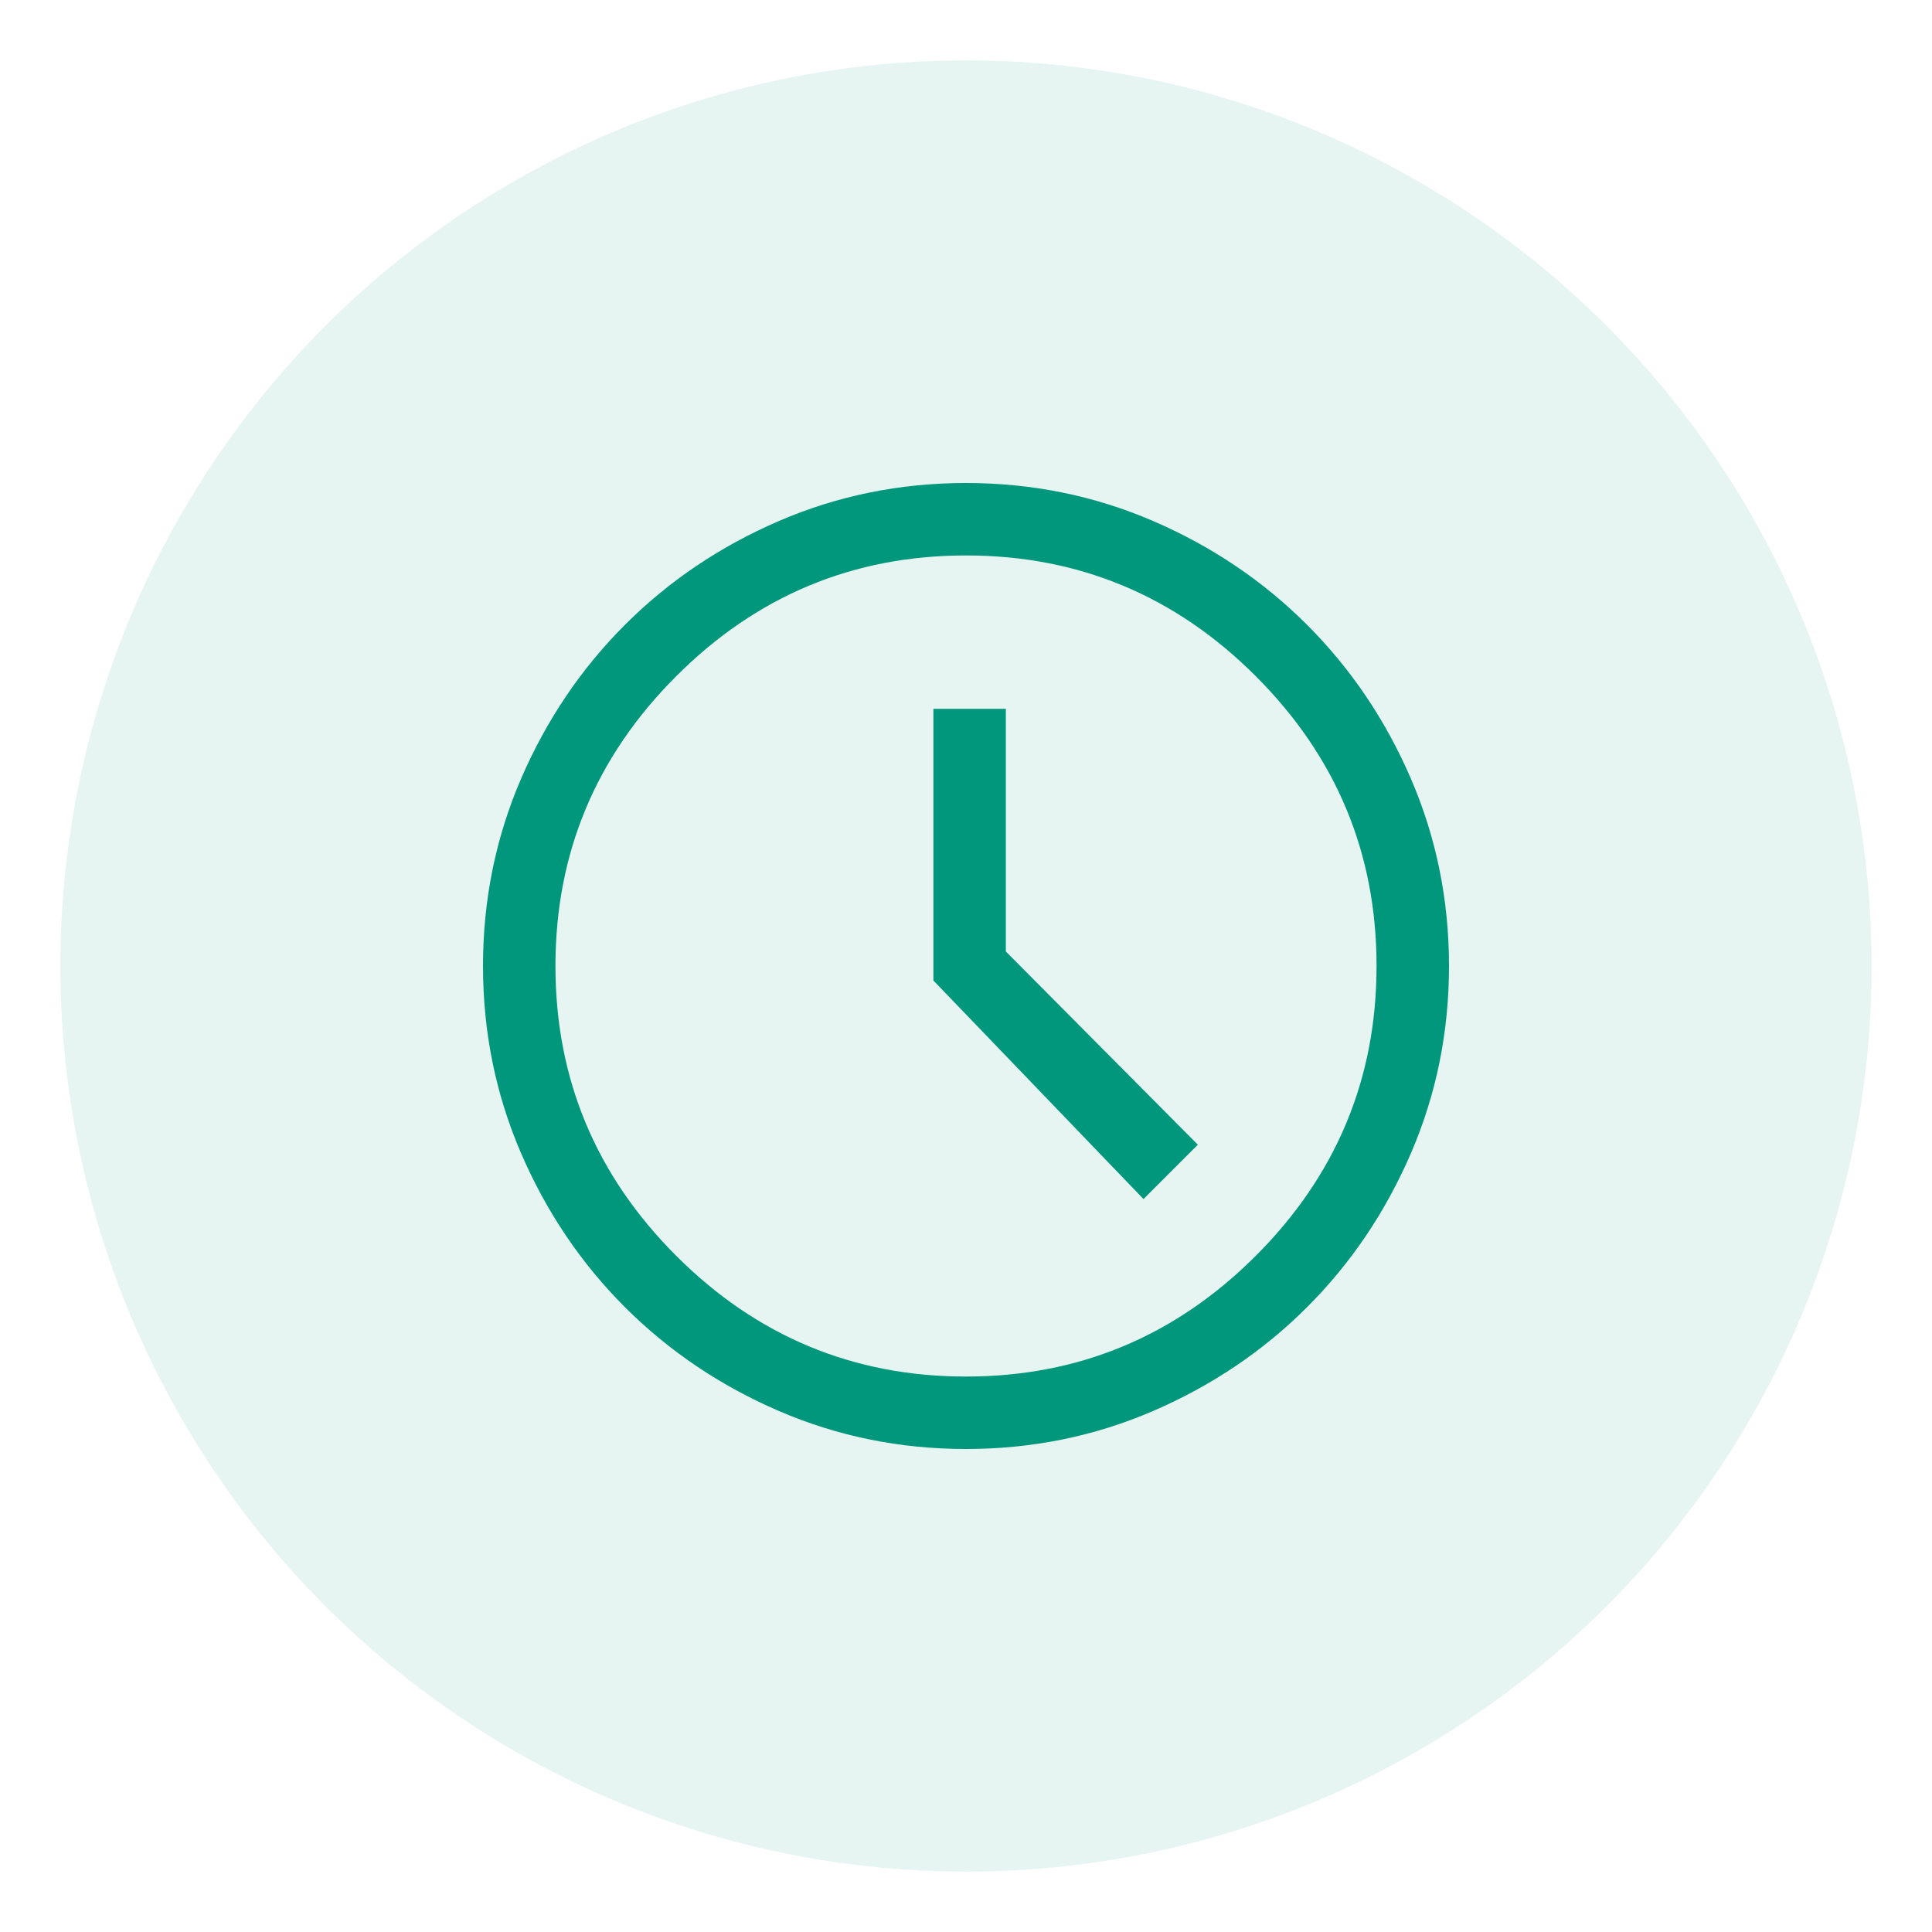 <svg width="32" height="32" viewBox="0 0 32 32" fill="none" xmlns="http://www.w3.org/2000/svg">
<circle cx="16" cy="16" r="15" fill="#00977C" fill-opacity="0.1"/>
<path d="M18.94 19.86L19.84 18.96L16.66 15.76V11.74H15.46V16.24L18.94 19.86ZM16 24C14.907 24 13.873 23.79 12.9 23.37C11.927 22.95 11.077 22.377 10.35 21.65C9.623 20.923 9.05 20.073 8.63 19.1C8.21 18.127 8 17.093 8 16C8 14.907 8.21 13.873 8.63 12.9C9.05 11.927 9.623 11.077 10.35 10.35C11.077 9.623 11.927 9.05 12.9 8.63C13.873 8.21 14.907 8 16 8C17.093 8 18.127 8.21 19.1 8.63C20.073 9.05 20.923 9.623 21.65 10.35C22.377 11.077 22.95 11.927 23.37 12.9C23.79 13.873 24 14.907 24 16C24 17.093 23.79 18.127 23.37 19.1C22.95 20.073 22.377 20.923 21.65 21.65C20.923 22.377 20.073 22.95 19.1 23.37C18.127 23.79 17.093 24 16 24ZM16 22.8C17.867 22.8 19.467 22.133 20.8 20.8C22.133 19.467 22.8 17.867 22.8 16C22.8 14.133 22.133 12.533 20.8 11.2C19.467 9.867 17.867 9.2 16 9.2C14.133 9.2 12.533 9.867 11.2 11.2C9.867 12.533 9.2 14.133 9.2 16C9.2 17.867 9.867 19.467 11.2 20.8C12.533 22.133 14.133 22.8 16 22.8Z" fill="#00977C"/>
</svg>
